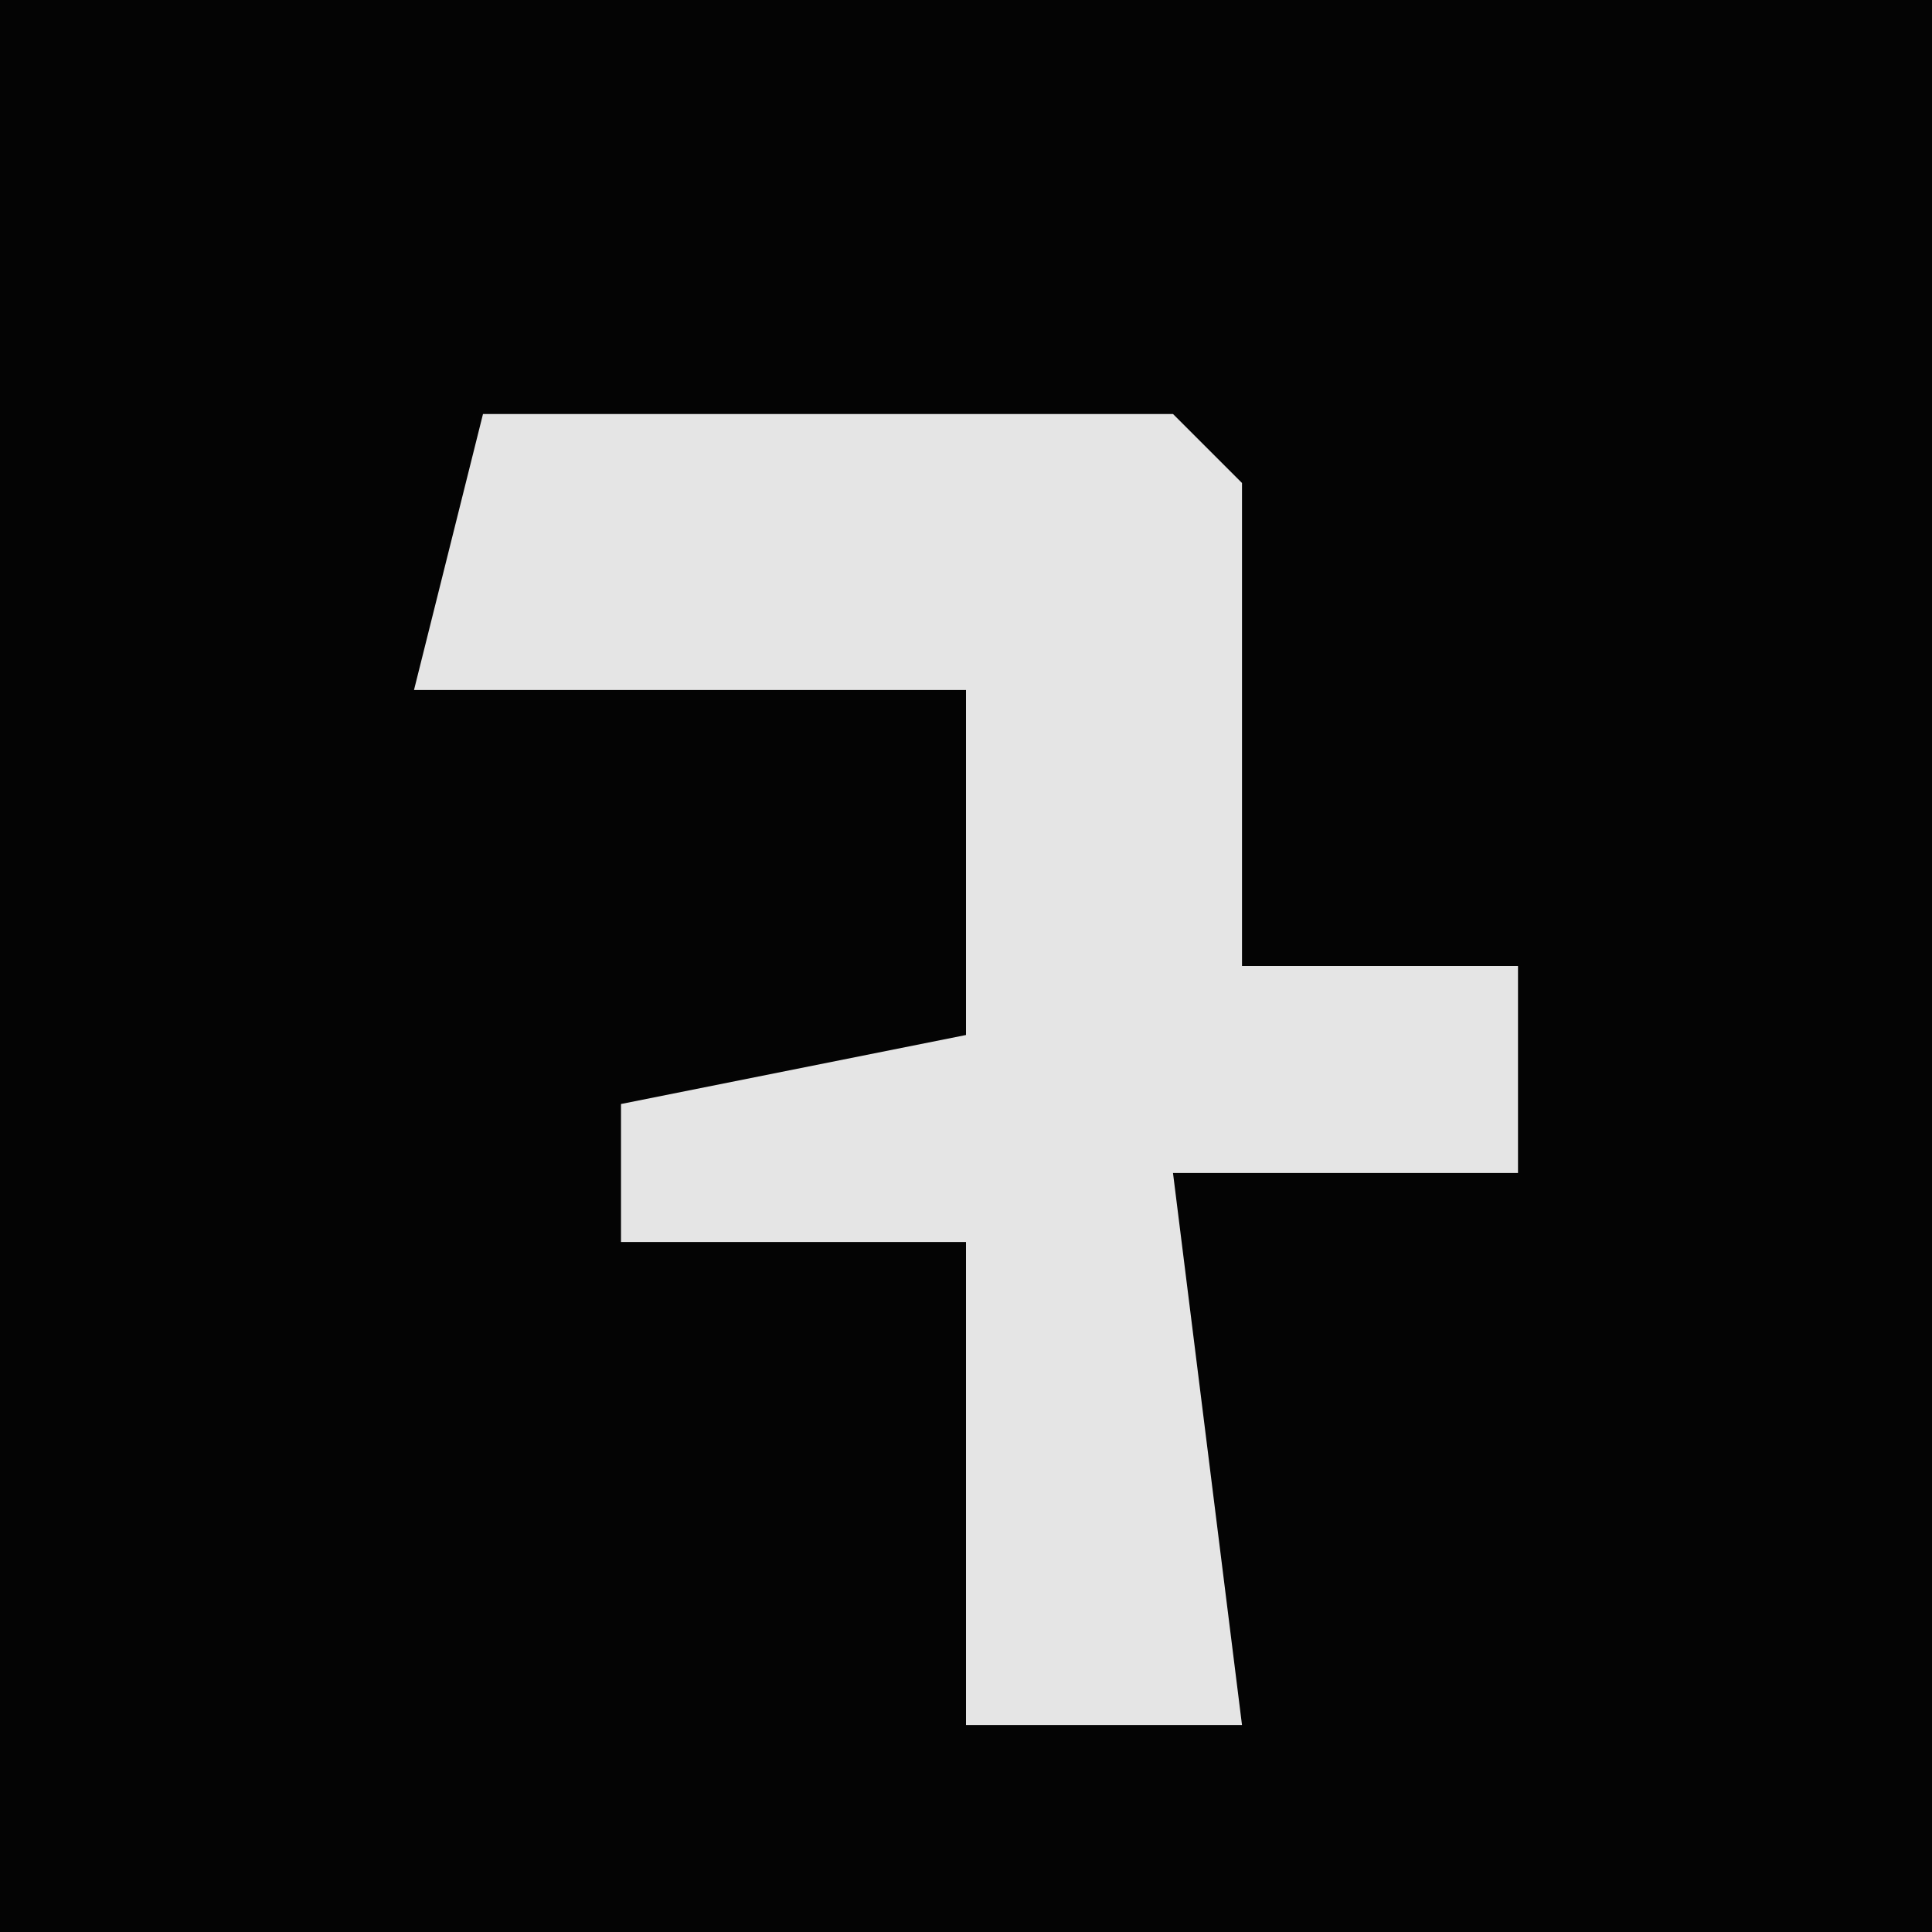 <?xml version="1.0" encoding="UTF-8"?>
<svg version="1.1" xmlns="http://www.w3.org/2000/svg" width="28" height="28">
<path d="M0,0 L28,0 L28,28 L0,28 Z " fill="#040404" transform="translate(0,0)"/>
<path d="M0,0 L10,0 L11,1 L11,8 L15,8 L15,11 L10,11 L11,19 L7,19 L7,12 L2,12 L2,10 L7,9 L7,4 L-1,4 Z " fill="#E5E5E5" transform="translate(7,6)"/>
</svg>
